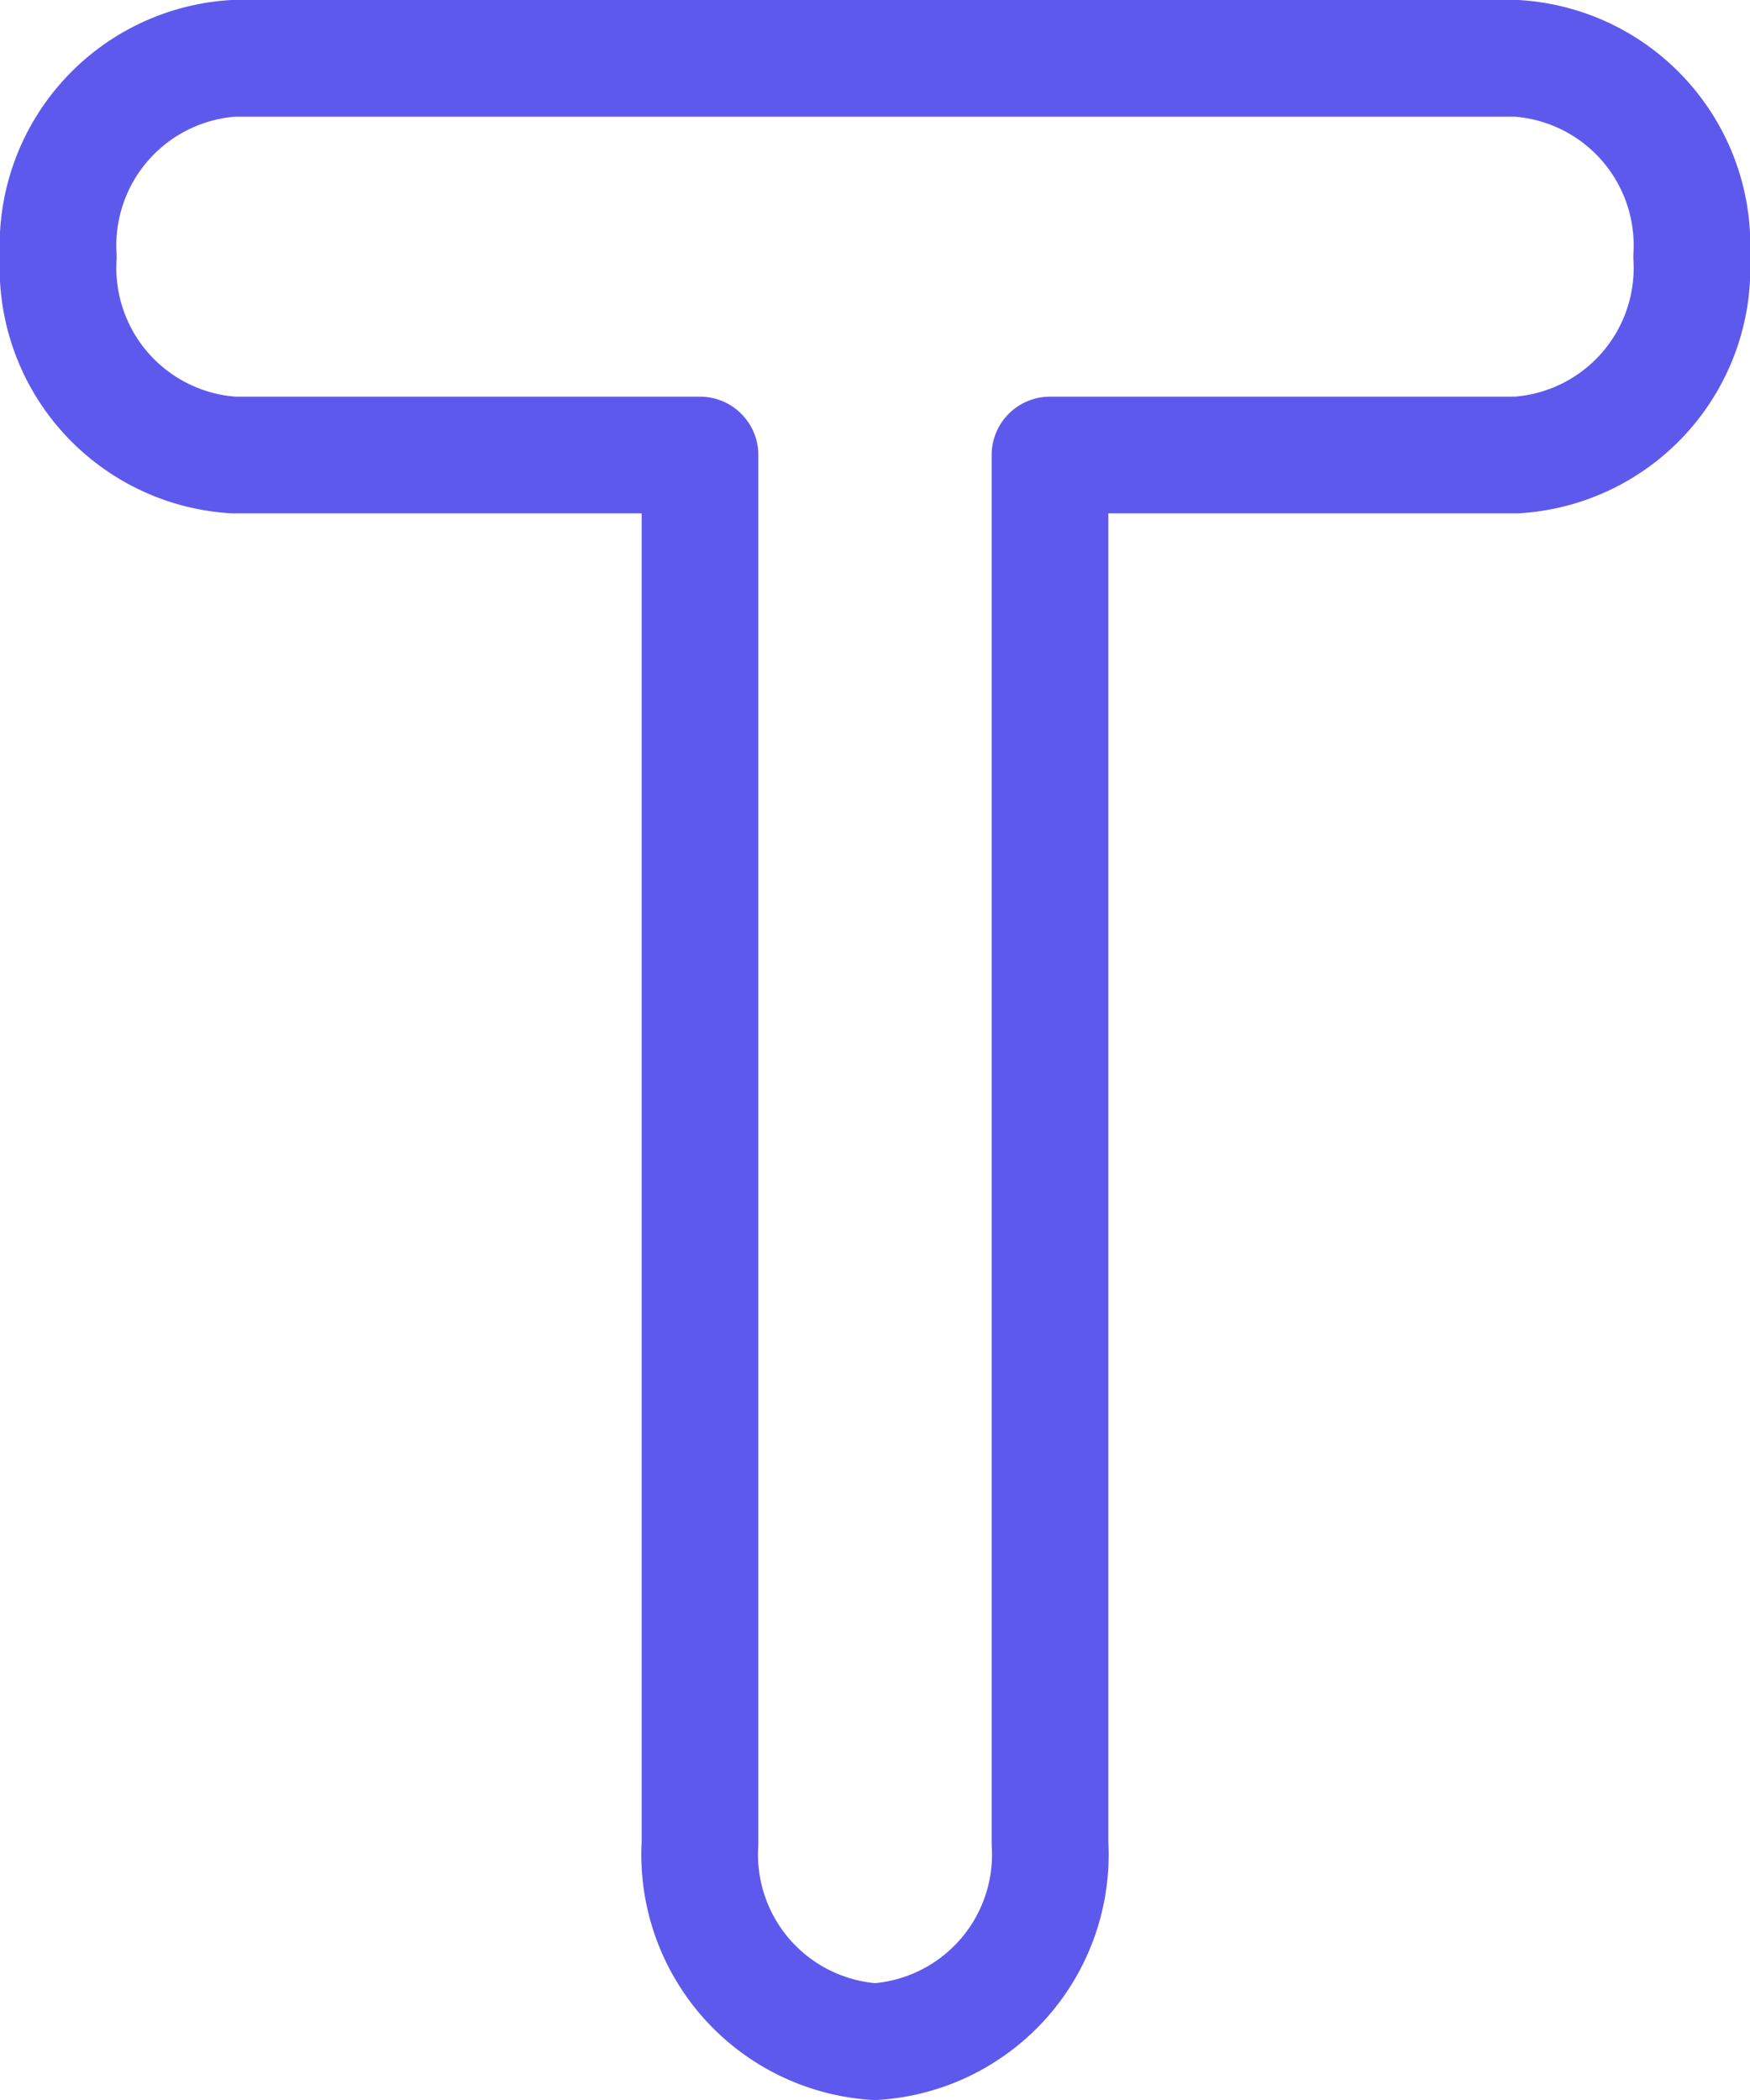 <svg xmlns="http://www.w3.org/2000/svg" width="15" height="18" viewBox="0 0 15 18">
  <path id="text" d="M0,1.7A1.607,1.607,0,0,0,1.5,3.4h4V15.3A1.607,1.607,0,0,0,7,17a1.607,1.607,0,0,0,1.5-1.7V3.4h4A1.607,1.607,0,0,0,14,1.7,1.607,1.607,0,0,0,12.5,0H1.5A1.607,1.607,0,0,0,0,1.7Z" transform="translate(0.5 0.5)" fill="none" stroke="#5e59ed" stroke-linejoin="round" stroke-width="1"/>
</svg>
